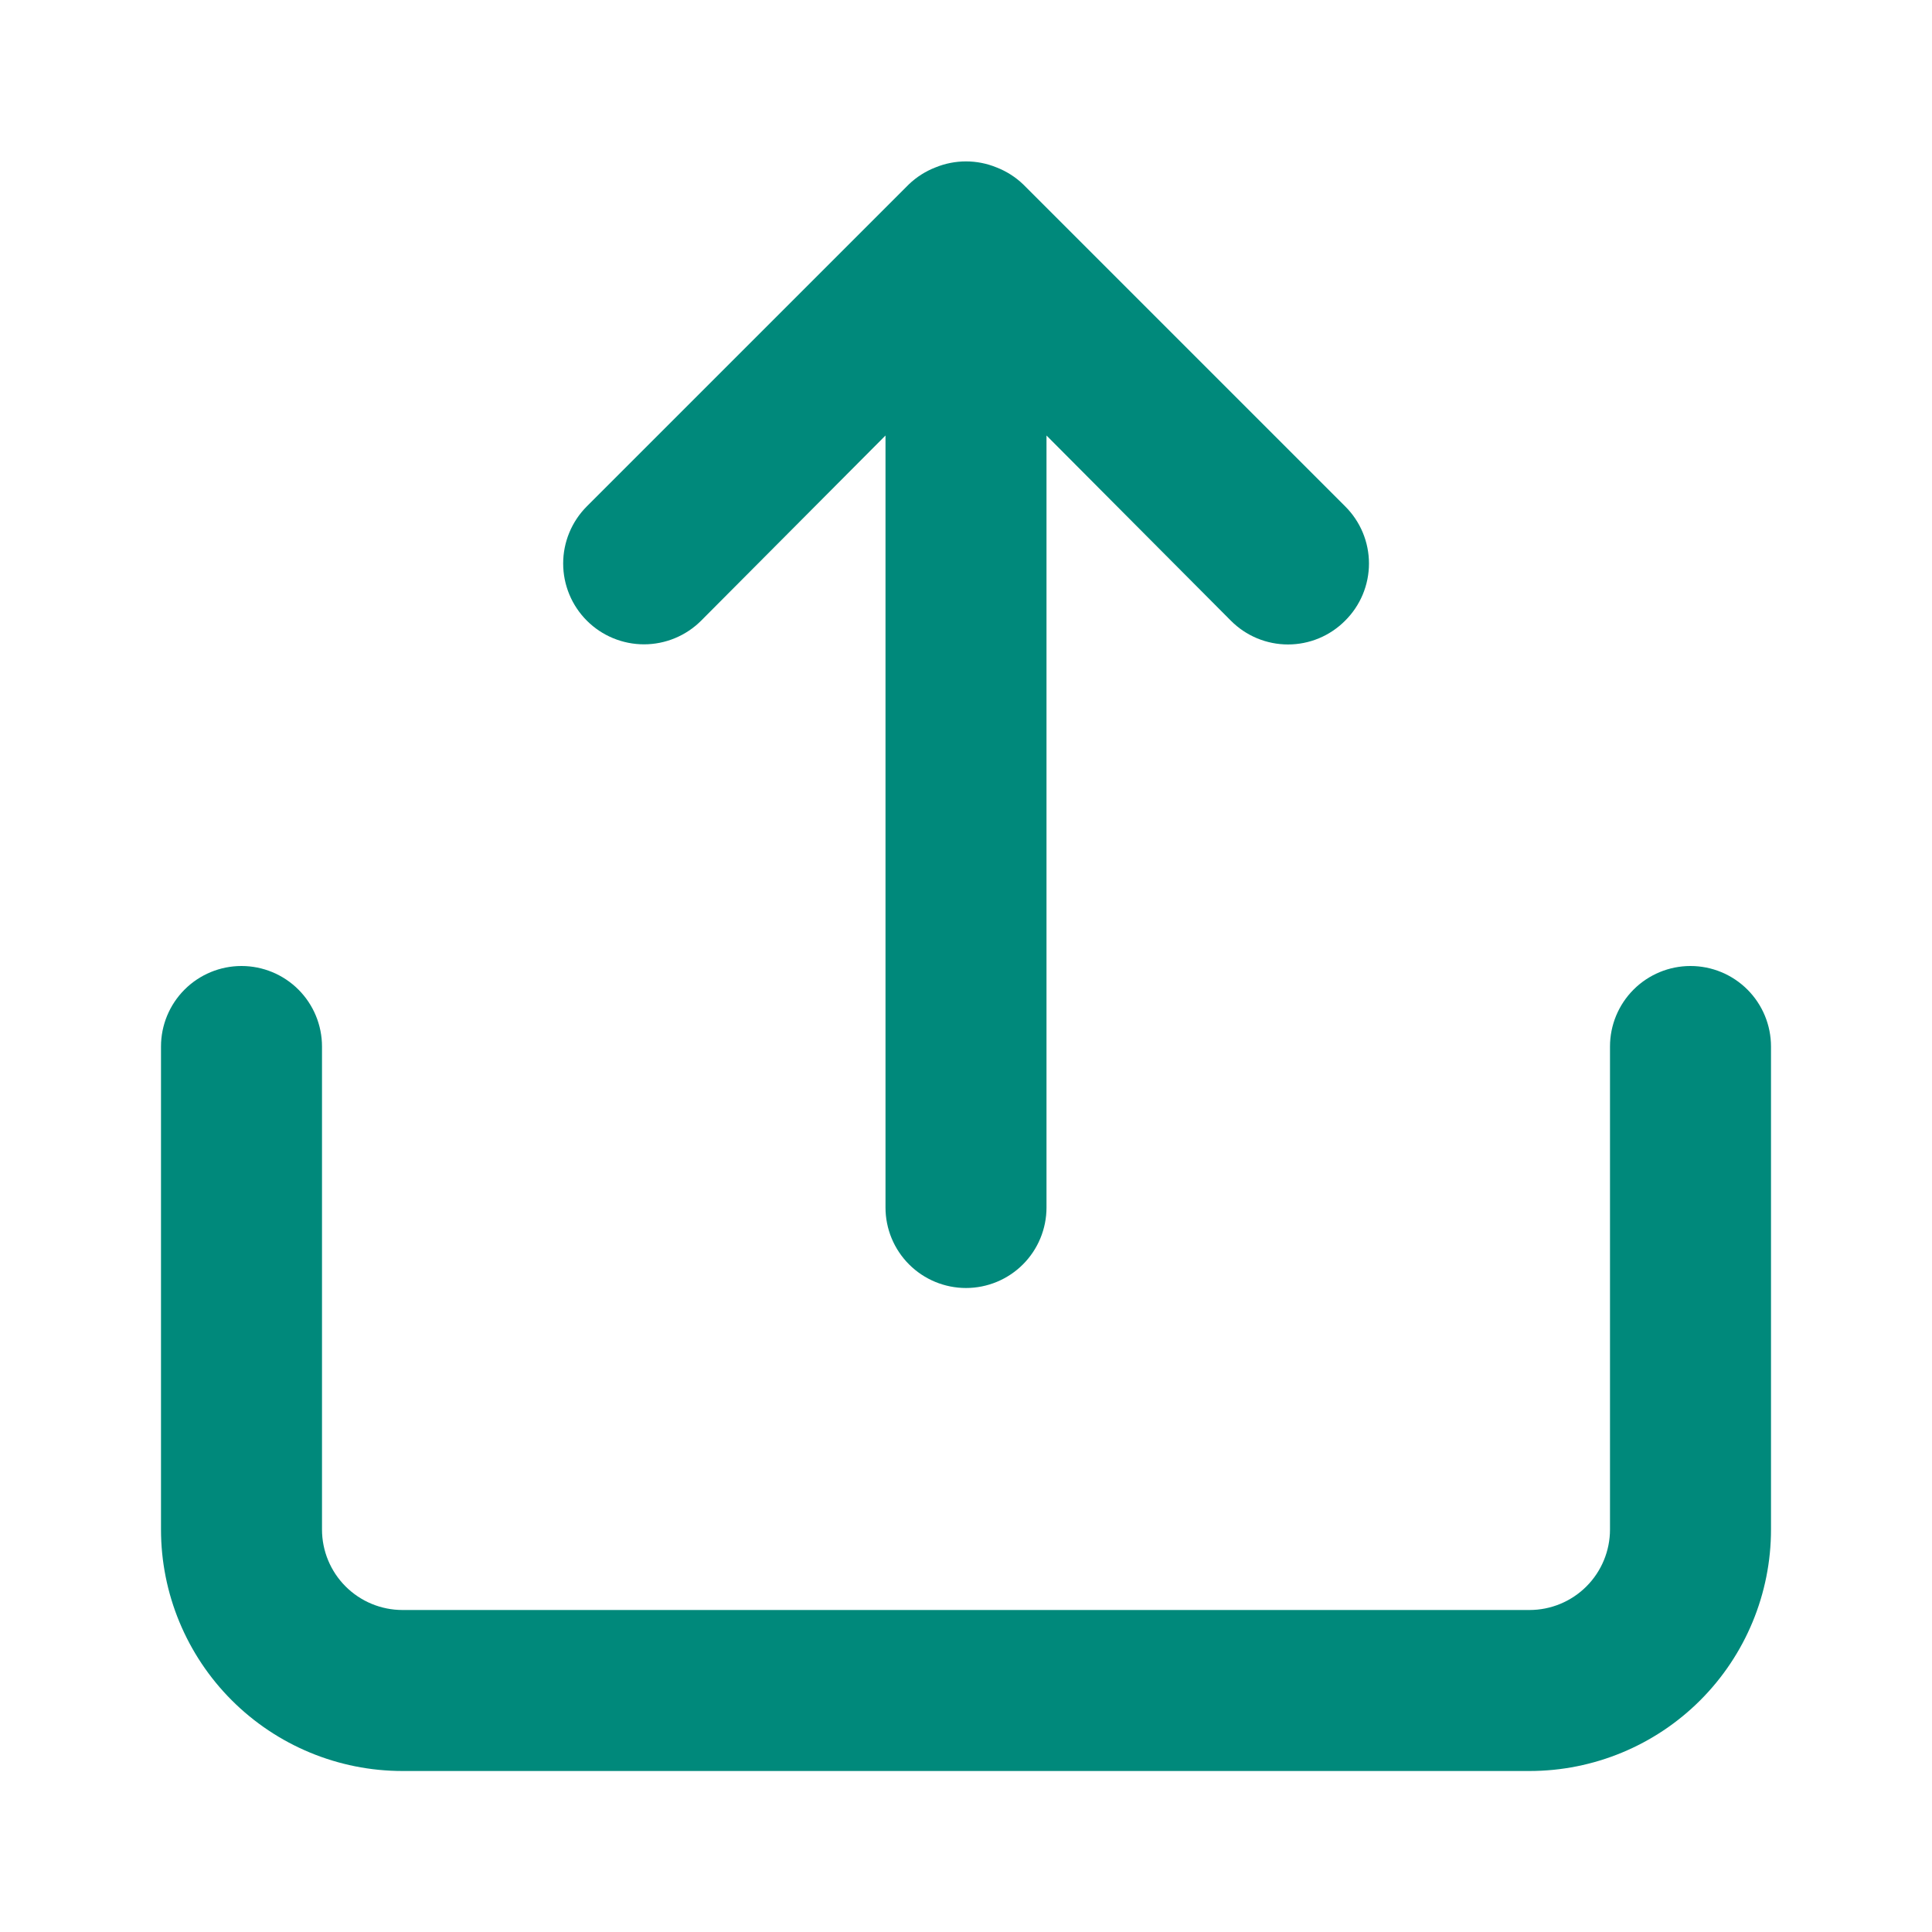 <svg width="420" height="420" viewBox="0 0 420 420" fill="none" xmlns="http://www.w3.org/2000/svg">
<path d="M152.425 134.925L192.5 94.675V262.5C192.5 267.141 194.344 271.592 197.626 274.874C200.908 278.156 205.359 280 210 280C214.641 280 219.092 278.156 222.374 274.874C225.656 271.592 227.5 267.141 227.5 262.5V94.675L267.575 134.925C269.202 136.565 271.137 137.867 273.27 138.756C275.402 139.644 277.69 140.101 280 140.101C282.31 140.101 284.598 139.644 286.73 138.756C288.863 137.867 290.798 136.565 292.425 134.925C294.065 133.298 295.367 131.363 296.256 129.23C297.144 127.098 297.602 124.81 297.602 122.5C297.602 120.19 297.144 117.902 296.256 115.77C295.367 113.637 294.065 111.702 292.425 110.075L222.425 40.075C220.761 38.482 218.798 37.233 216.65 36.4C212.389 34.65 207.611 34.65 203.35 36.4C201.202 37.233 199.239 38.482 197.575 40.075L127.575 110.075C125.943 111.707 124.649 113.644 123.766 115.776C122.883 117.908 122.428 120.192 122.428 122.5C122.428 124.808 122.883 127.092 123.766 129.224C124.649 131.356 125.943 133.293 127.575 134.925C129.207 136.557 131.144 137.851 133.276 138.734C135.408 139.617 137.692 140.072 140 140.072C142.308 140.072 144.592 139.617 146.724 138.734C148.856 137.851 150.793 136.557 152.425 134.925ZM367.5 210C362.859 210 358.408 211.844 355.126 215.126C351.844 218.408 350 222.859 350 227.5V332.5C350 337.141 348.156 341.592 344.874 344.874C341.593 348.156 337.141 350 332.5 350H87.5C82.859 350 78.407 348.156 75.126 344.874C71.844 341.592 70 337.141 70 332.5V227.5C70 222.859 68.156 218.408 64.874 215.126C61.593 211.844 57.141 210 52.5 210C47.859 210 43.407 211.844 40.126 215.126C36.844 218.408 35 222.859 35 227.5V332.5C35 346.424 40.531 359.777 50.377 369.623C60.223 379.469 73.576 385 87.5 385H332.5C346.424 385 359.777 379.469 369.623 369.623C379.469 359.777 385 346.424 385 332.5V227.5C385 225.202 384.547 222.926 383.668 220.803C382.788 218.68 381.499 216.751 379.874 215.126C378.249 213.501 376.32 212.212 374.197 211.332C372.074 210.453 369.798 210 367.5 210Z" fill="#00897B"/>
</svg>
